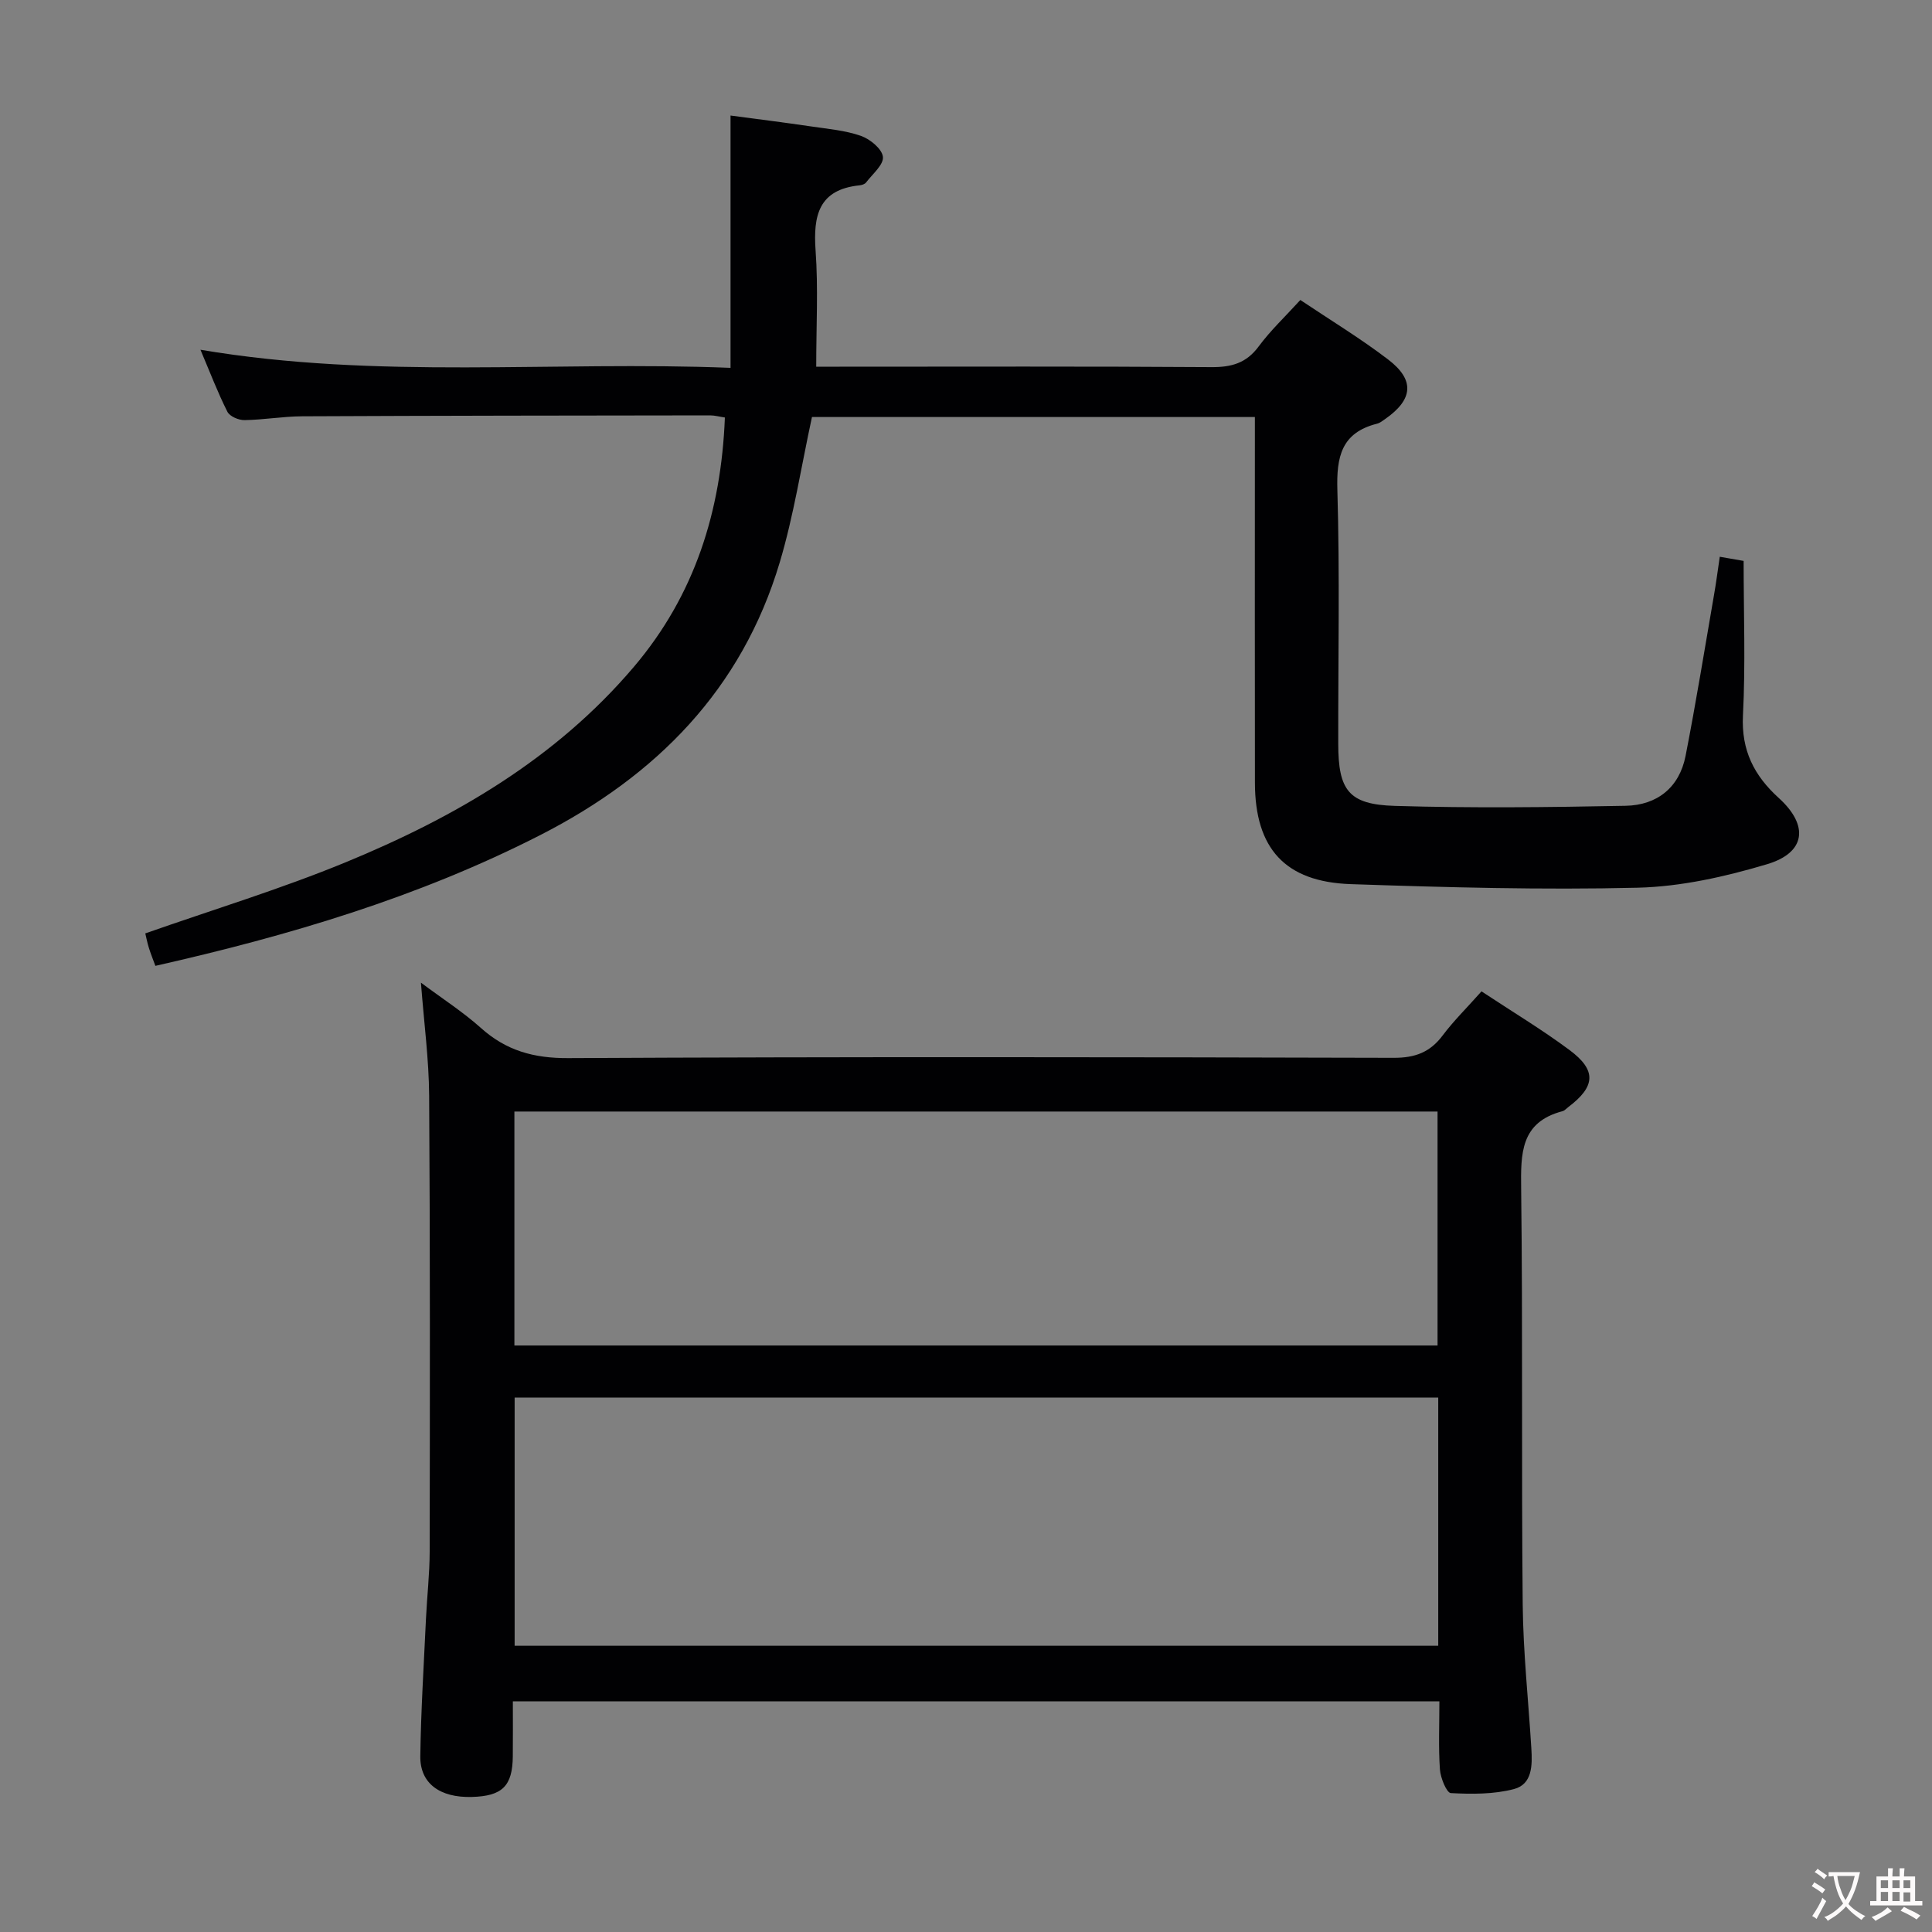 <svg enable-background="new 0 0 400 400" viewBox="0 0 400 400" xmlns="http://www.w3.org/2000/svg"><rect x="0" y="0" width="400" height="400" fill="#808080" stroke="none"/><path d="m306.73 205.25c6.36 4.21 12.5 7.89 18.21 12.14 5.66 4.2 5.4 7.55-.23 11.81-.4.3-.77.74-1.21.86-8.74 2.29-8.65 8.79-8.56 16.14.35 28.65.04 57.3.32 85.95.1 9.96 1.18 19.91 1.79 29.86.21 3.43.23 7.4-3.61 8.4-4.17 1.09-8.72 1.06-13.06.83-.87-.05-2.14-3.14-2.26-4.9-.32-4.6-.11-9.24-.11-14.1-64.03 0-127.59 0-191.83 0 0 3.87.03 7.64-.01 11.4-.06 6.15-2.18 8.23-8.49 8.4-6.6.18-10.74-2.8-10.66-8.44.13-9.47.73-18.94 1.17-28.41.22-4.65.76-9.29.77-13.93.05-31.48.1-62.97-.11-94.45-.05-7.44-1.05-14.87-1.7-23.36 4.49 3.35 8.72 6.07 12.42 9.38 5.24 4.7 10.95 6.28 18.08 6.24 56.97-.29 113.94-.21 170.92-.06 4.42.01 7.52-1.15 10.14-4.66 2.27-3.02 5.02-5.72 8.02-9.1zm-8.96 84.1c-64 0-127.52 0-191.22 0v51.39h191.22c0-17.17 0-34.08 0-51.39zm-191.27-59.22v48.44h191.13c0-16.28 0-32.3 0-48.44-63.8 0-127.24 0-191.13 0z" fill="#010103"/><path d="m356.06 115.27c2.02.35 3.75.66 4.94.86 0 10.83.4 21.44-.14 32.01-.36 7.23 2.32 12.46 7.42 17.08 6.25 5.67 5.61 11.3-2.41 13.7-8.67 2.59-17.82 4.65-26.82 4.87-19.78.48-39.6-.07-59.39-.74-13.62-.46-19.82-7.41-19.84-20.98-.04-23.33-.01-46.66-.01-69.99 0-1.8 0-3.61 0-5.74-30.97 0-61.52 0-91.7 0-2.21 10.17-3.76 20.35-6.68 30.12-7.85 26.26-25.51 44.14-49.55 56.42-25.18 12.87-51.97 20.82-79.71 27.09-.5-1.36-.98-2.54-1.36-3.77-.33-1.07-.54-2.18-.73-2.95 14.02-4.92 27.99-9.17 41.43-14.7 22.64-9.32 43.57-21.45 59.73-40.49 12.6-14.84 18.07-32.21 18.84-51.62-1.15-.17-2.1-.44-3.04-.44-28.16.03-56.32.06-84.48.19-3.98.02-7.95.73-11.94.79-1.21.02-3.06-.77-3.54-1.73-2-3.96-3.58-8.13-5.58-12.84 36.72 6.21 73.02 2.28 109.75 3.75 0-17.53 0-34.55 0-52.24 5.48.73 11.14 1.44 16.78 2.27 3.44.51 7 .81 10.24 1.95 1.89.67 4.36 2.7 4.53 4.34.17 1.63-2.16 3.55-3.48 5.29-.26.35-.87.55-1.35.6-8.47.87-9.63 6.24-9.11 13.51.56 7.74.13 15.55.13 24.04h4.82c25.66 0 51.33-.09 76.99.09 4.16.03 7.24-.82 9.8-4.29 2.45-3.31 5.5-6.18 8.62-9.61 6.19 4.15 12.43 7.93 18.19 12.33 5.57 4.25 5.15 8.28-.62 12.31-.54.38-1.1.83-1.72.98-7.37 1.87-8.39 6.87-8.18 13.77.51 17.48.15 34.99.18 52.49.01 9.62 2.13 12.57 11.69 12.86 15.93.48 31.89.29 47.83-.02 6.47-.13 11.1-3.76 12.39-10.33 2.16-11.05 3.96-22.18 5.88-33.28.46-2.59.79-5.22 1.2-7.95z" fill="#010103"/><g fill="#fcfafa"><path d="m377.9 391.2c-.2.3-.4.5-.6.8-.7-.6-1.4-1-2.2-1.5.2-.3.4-.5.5-.8.6.4 1.4.8 2.3 1.5zm-1.8 6.1c-.2-.2-.5-.4-.9-.6.4-.6.8-1.2 1.2-1.9s.7-1.3.9-1.9c.3.3.5.5.8.7-.7 1.3-1.4 2.6-2 3.7zm2.2-9c-.3.3-.5.5-.6.8-.6-.6-1.3-1.1-2-1.5.3-.3.5-.5.6-.7.6.5 1.3.9 2 1.4zm.3.2v-.9h2 4.5c-.3 1.3-.6 2.5-1 3.6s-.9 2.1-1.4 3c.4.5 1 1 1.6 1.4s1.2.8 1.9 1.1c-.3.2-.5.4-.8.8-.4-.3-1-.7-1.6-1.2s-1.2-1.1-1.6-1.6c-.5.6-1.1 1.1-1.7 1.6s-1.4.9-2.1 1.4c-.1-.3-.3-.5-.7-.8.6-.2 1.2-.5 1.9-1s1.4-1.1 2-1.8c-.5-.8-.9-1.6-1.2-2.5s-.6-2-.8-3.2c-.4.1-.7.1-1 .1zm2.5 2.7c.3 1 .7 1.7 1 2.2.3-.5.6-1.1 1-2s.6-1.9.9-3h-3.2-.4c.1.9.3 1.8.7 2.8z"/><path d="m396.5 388.5v1.5 3.6h1.5v.9c-.4 0-1 0-1.7 0h-7.9c-.5 0-.9 0-1.2 0v-.9h1.3v-3.5c0-.7 0-1.2 0-1.6h2.4c0-.8 0-1.4 0-1.7h1c0 .3-.1.8-.1 1.7h1.5c0-.8 0-1.4 0-1.7h1c0 .3-.1.9-.1 1.7zm-8.2 9.2c-.2-.3-.5-.5-.8-.8.8-.3 1.4-.6 1.9-.9s1-.7 1.4-1.1c.3.3.6.5.9.8-1.6 1-2.8 1.6-3.4 2zm2.6-6.8v-1.6h-1.5v1.6zm0 2.7v-1.9h-1.5v1.9zm2.4-2.7v-1.6h-1.5v1.6zm0 2.7v-1.9h-1.5v1.9zm.2 2 .7-.8c.4.2.9.5 1.6.8s1.3.7 1.8 1c-.3.3-.5.5-.8.8-.4-.3-1.5-1-3.3-1.8zm2-4.7v-1.6h-1.4v1.6zm0 2.8v-1.9h-1.4v1.9z"/></g></svg>